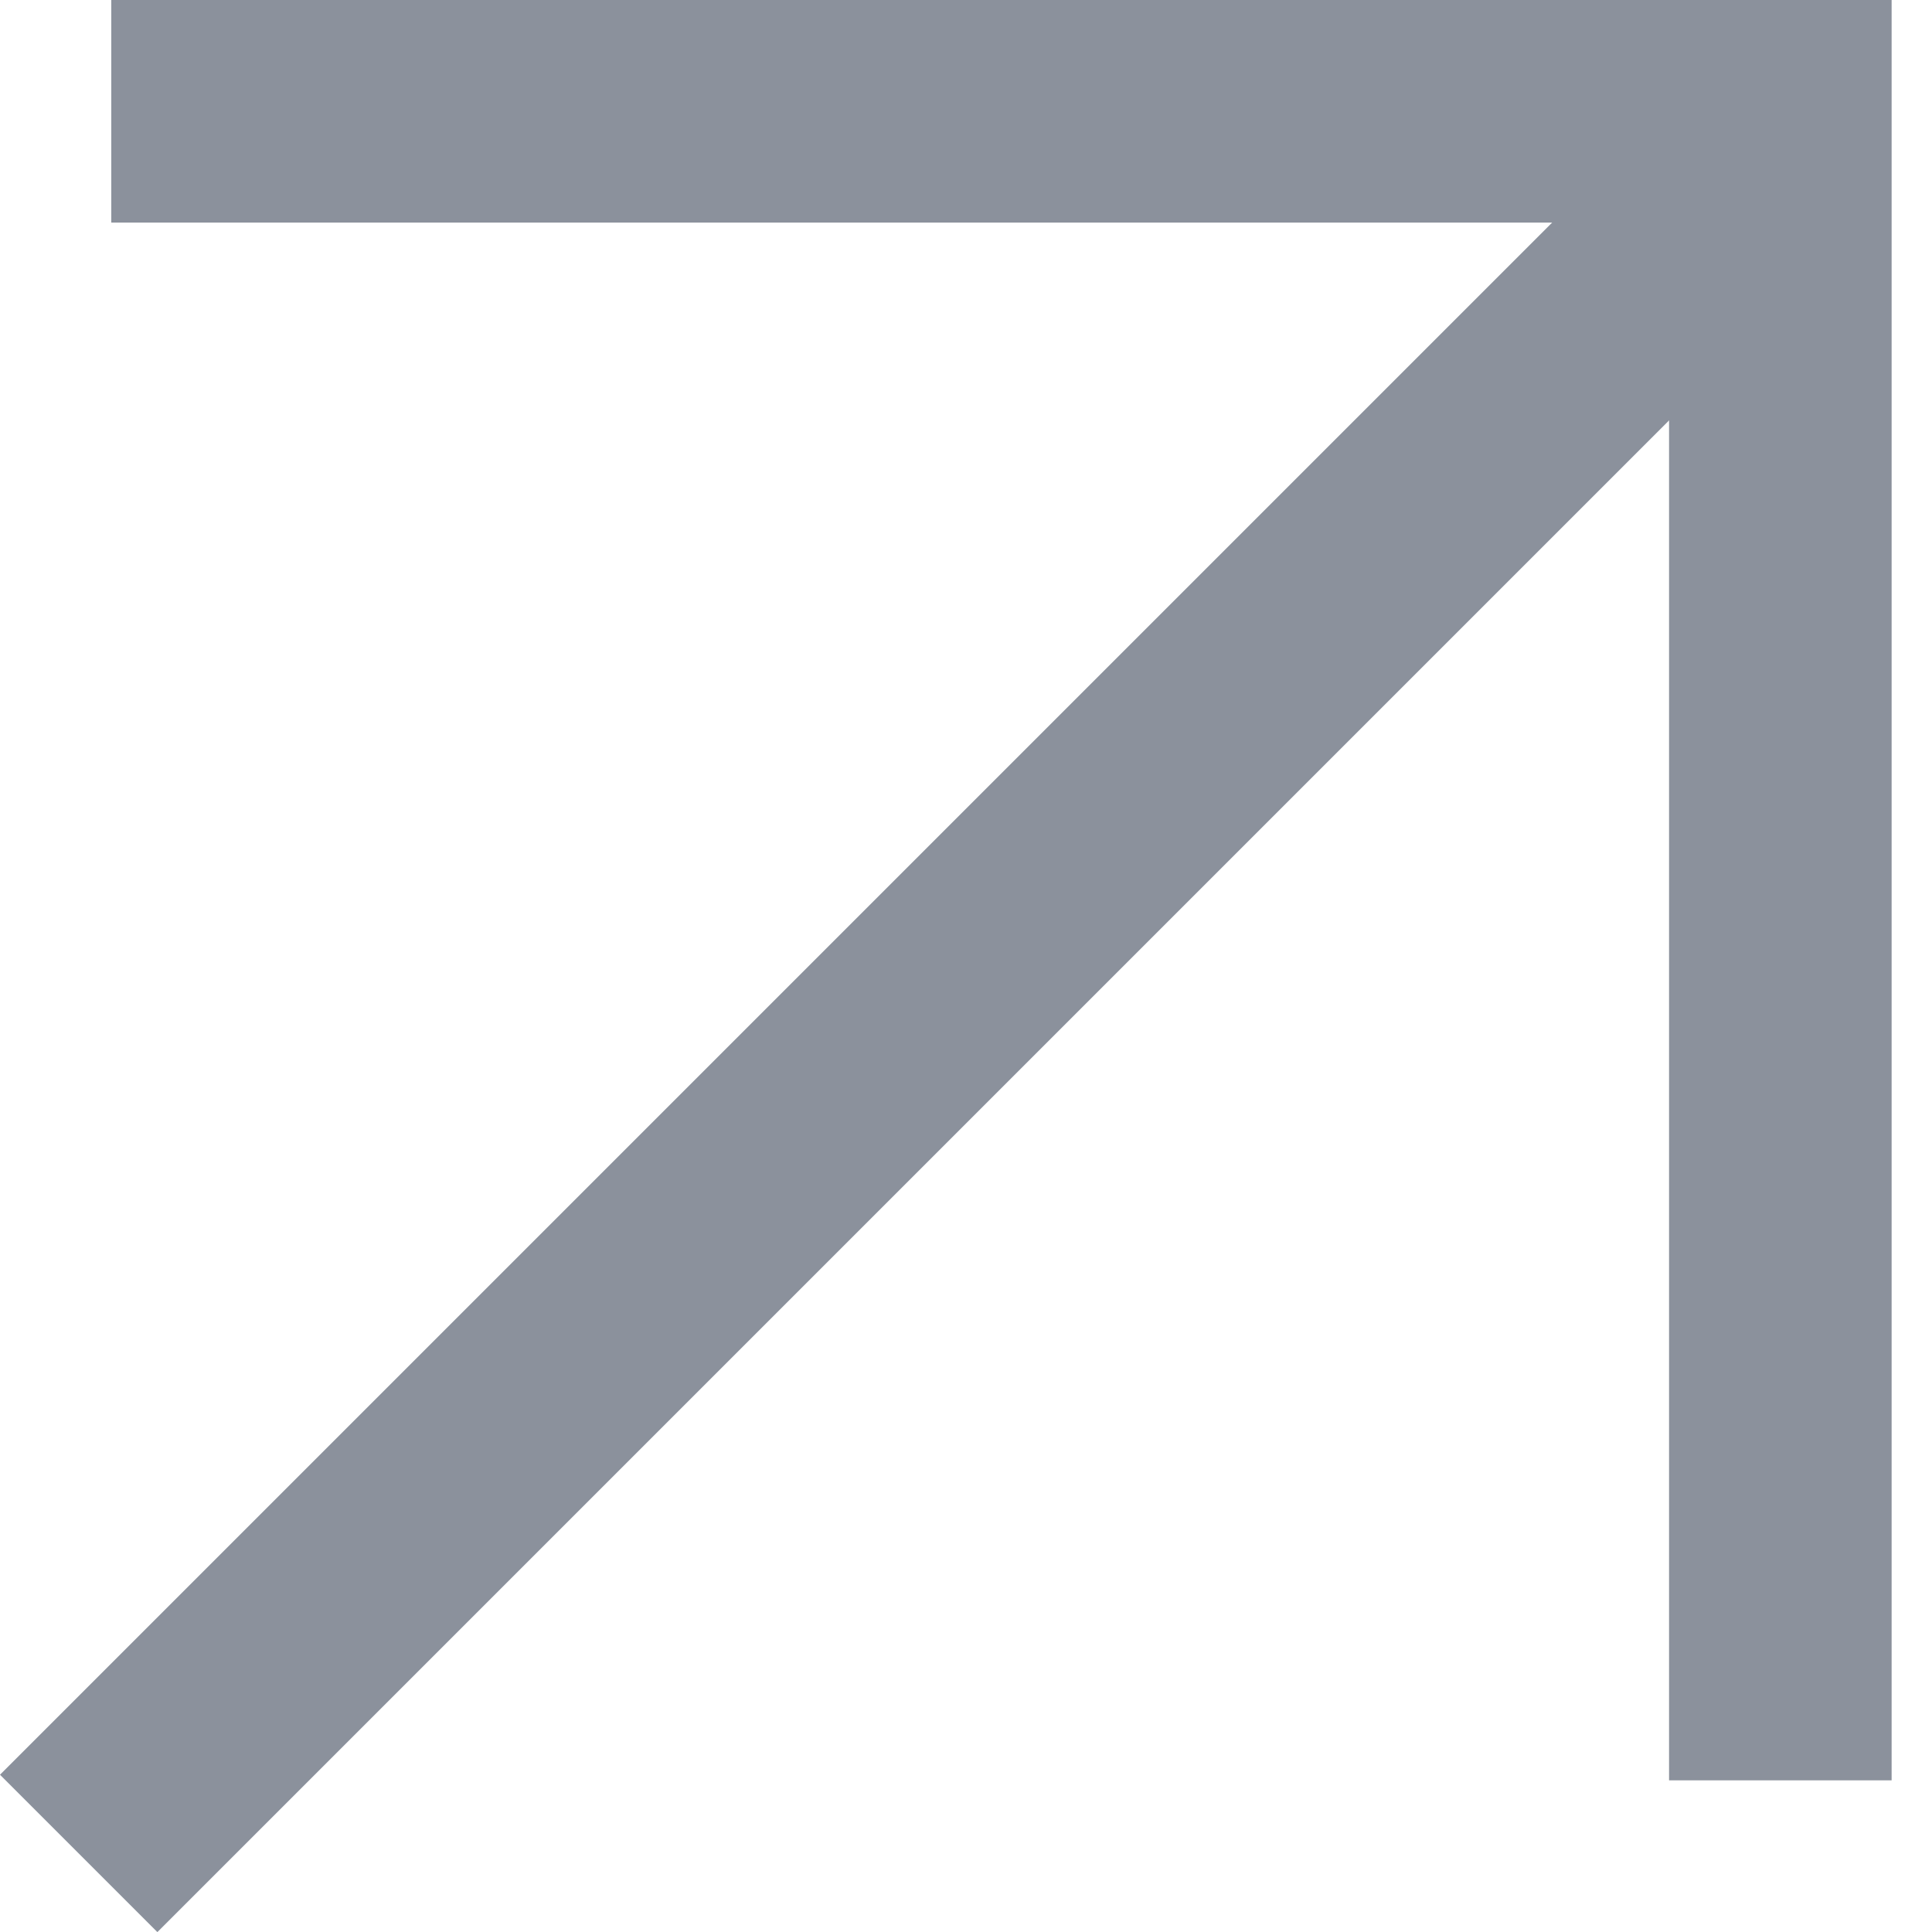 <svg width="10" height="10" viewBox="0 0 10 10" fill="none" xmlns="http://www.w3.org/2000/svg">
<rect y="9.186" width="12.457" height="1.152" transform="rotate(-45 0 9.186)" fill="#8B919C"/>
<rect x="0.576" width="9.215" height="1.152" fill="#8B919C"/>
<rect x="8.639" y="9.215" width="8.063" height="1.152" transform="rotate(-90 8.639 9.215)" fill="#8B919C"/>
</svg>

